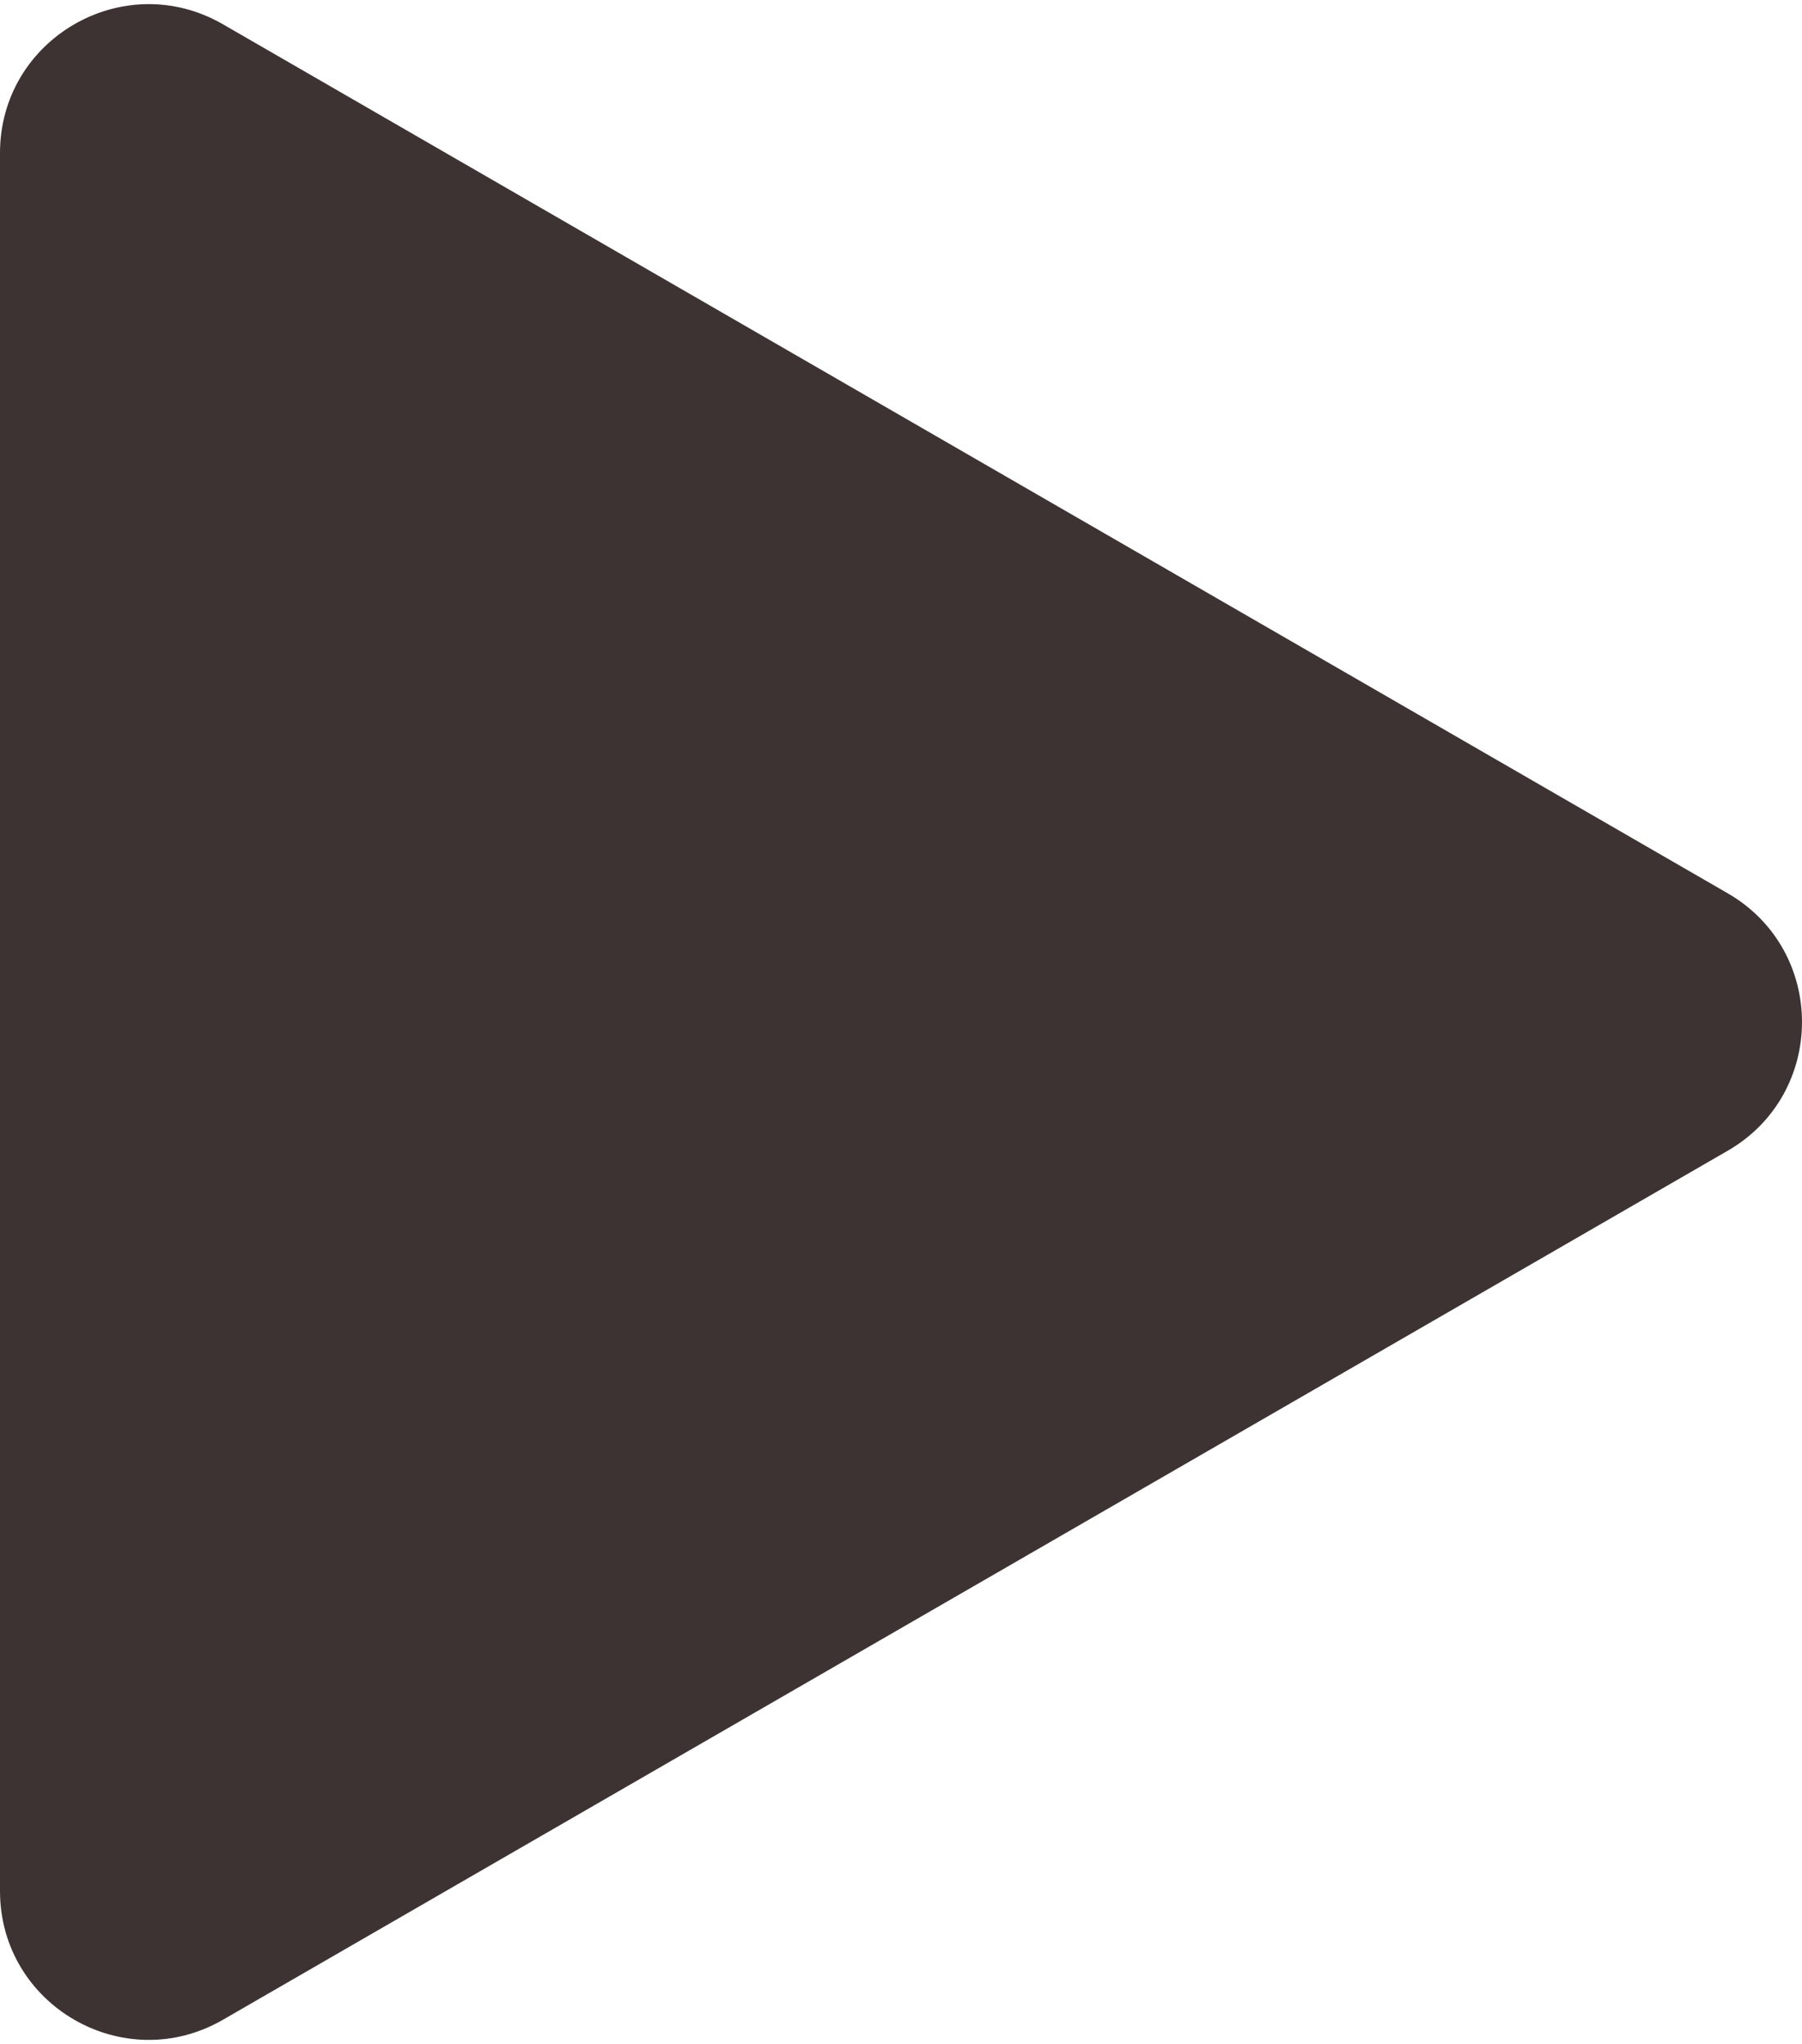 <svg width="97" height="110" viewBox="0 0 97 110" fill="none" xmlns="http://www.w3.org/2000/svg">
<path d="M93 48.072C98.333 51.151 98.333 58.849 93 61.928L12 108.694C6.667 111.773 -5.37317e-06 107.924 -5.10398e-06 101.765L-1.01562e-06 8.235C-7.46425e-07 2.076 6.667 -1.773 12 1.306L93 48.072Z" fill="#3E3333"/>
</svg>
